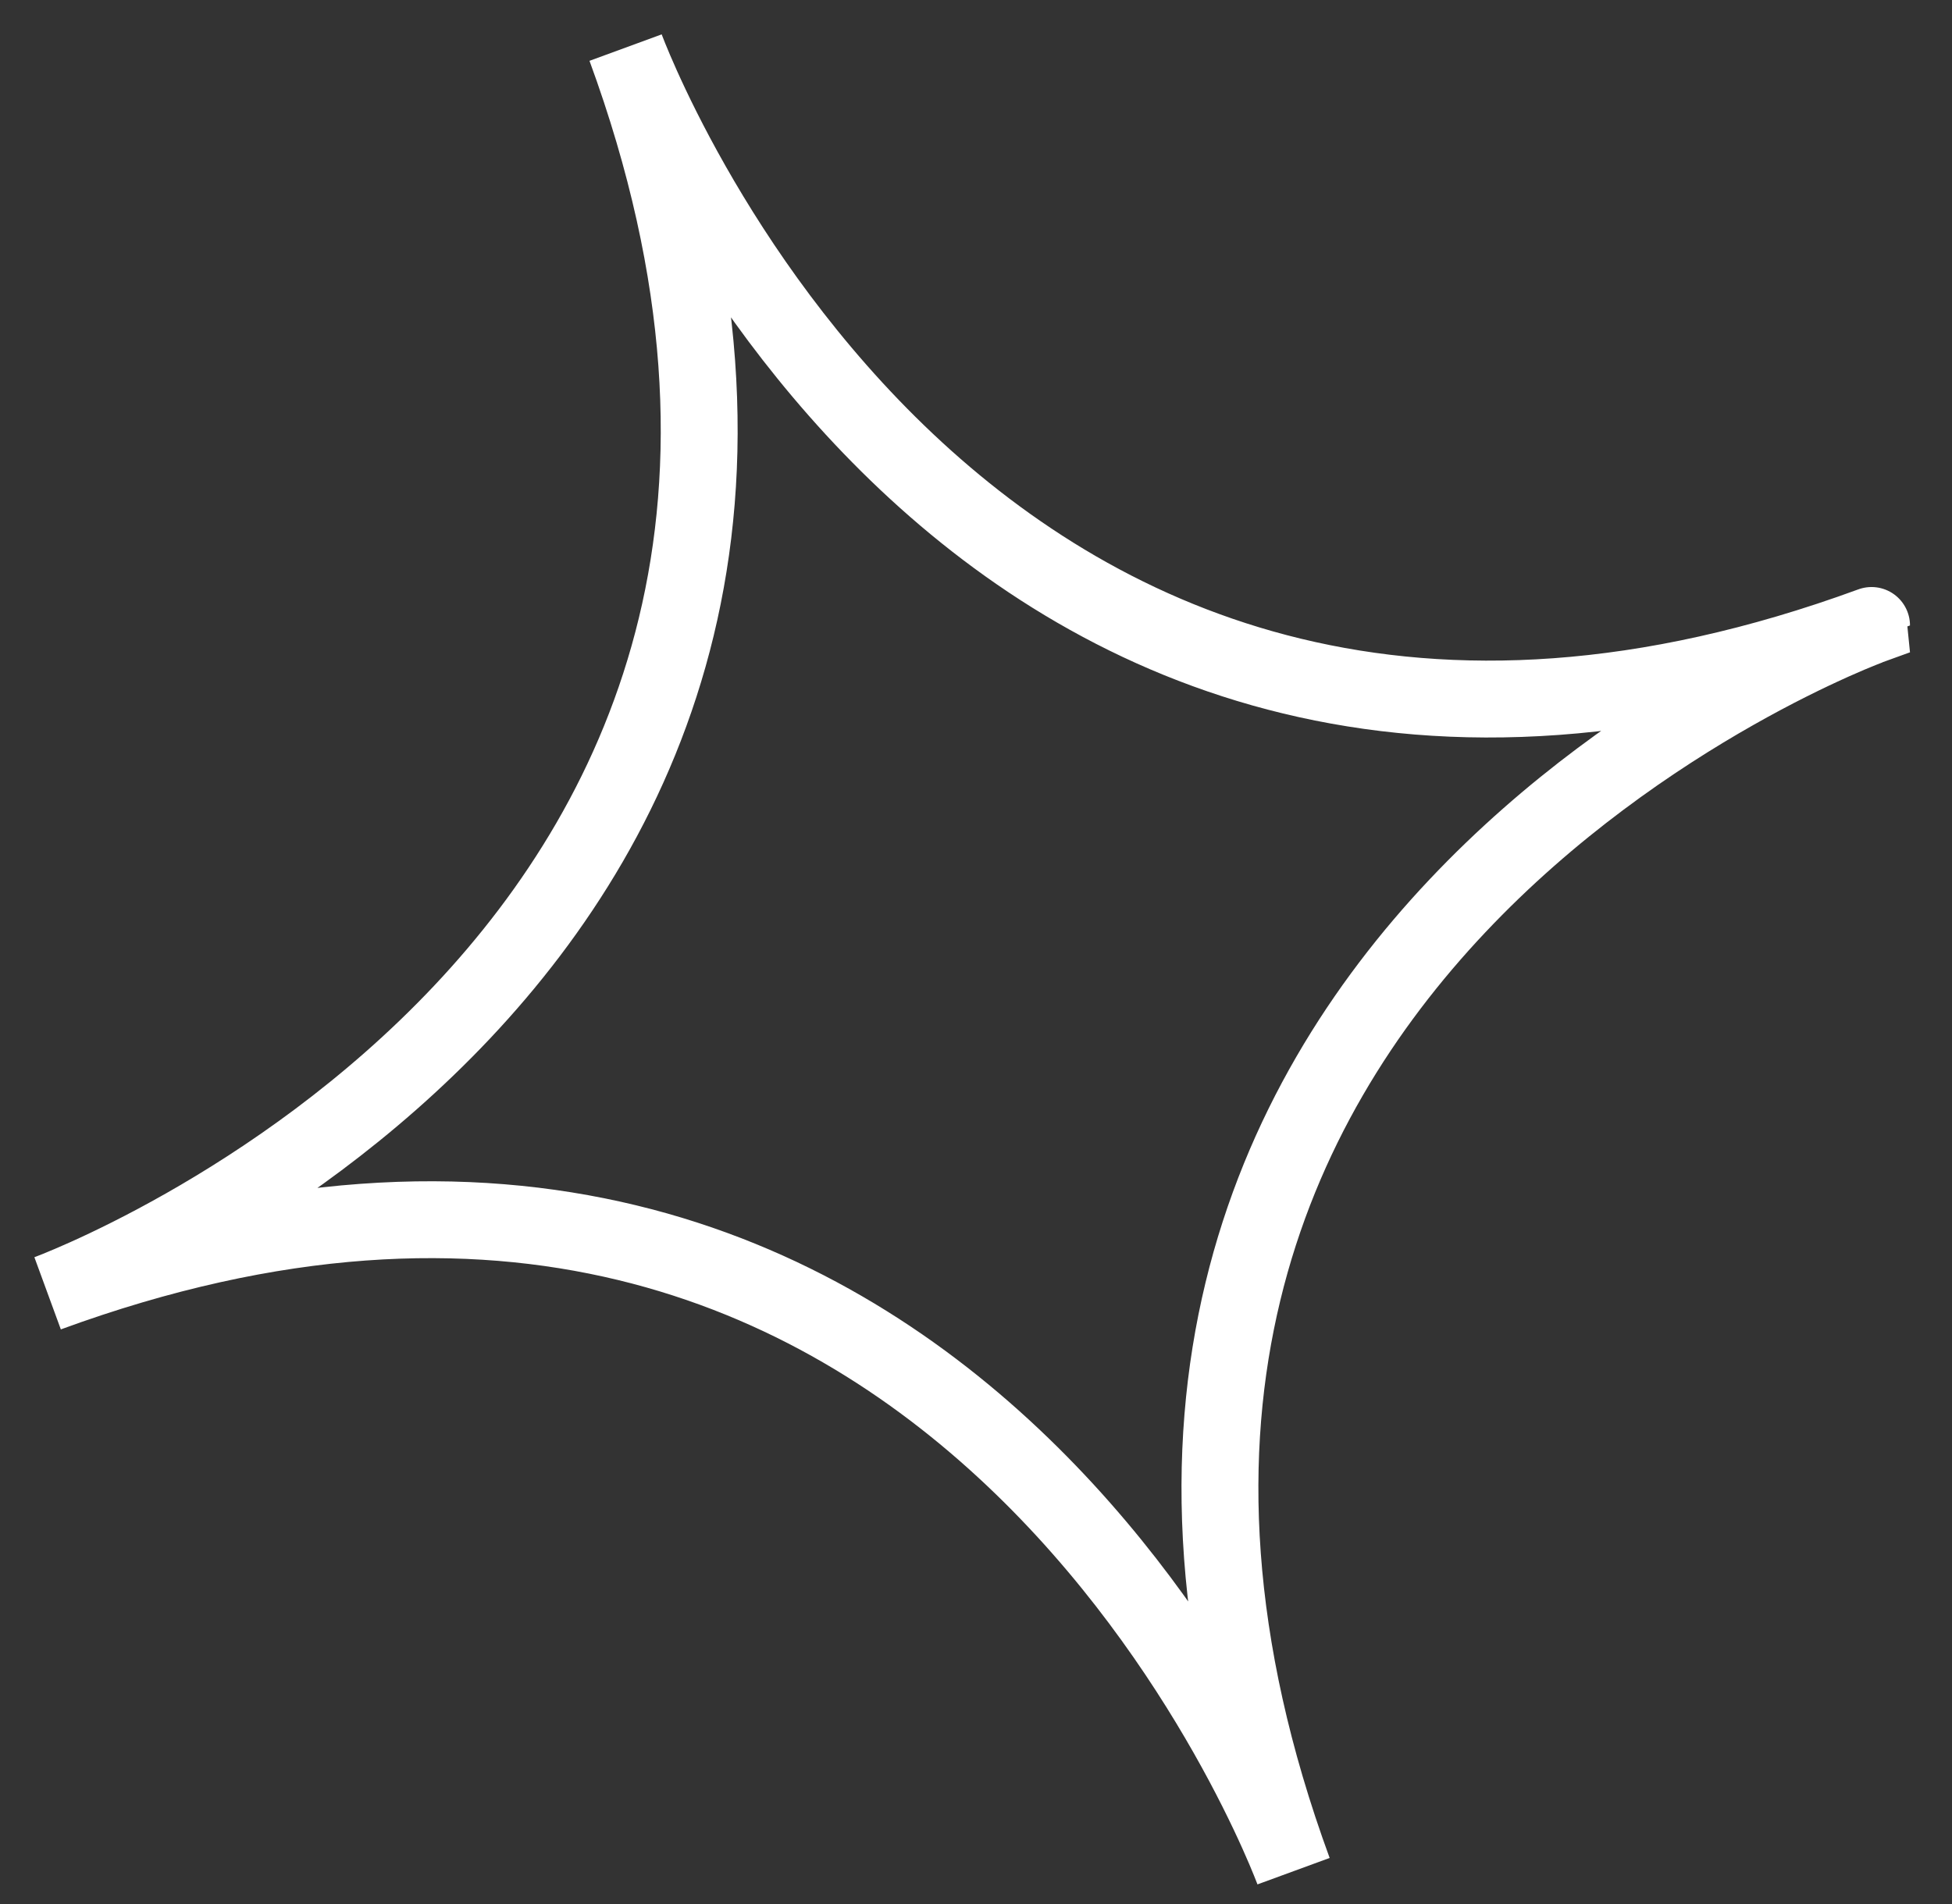 <svg width="41" height="40" viewBox="0 0 41 40" fill="none" xmlns="http://www.w3.org/2000/svg">
<rect x="0" y="0" width="41" height="40" fill="#333333" stroke="none"/>
<path d="M27.17 39.31C27.17 39.31 20.15 20.15 1 27.17C1 27.17 20.16 20.15 13.14 1C13.14 1 20.16 20.16 39.31 13.14C39.31 13.13 20.15 20.15 27.17 39.31Z" stroke="white" stroke-width="1.615" stroke-miterlimit="10"/>
</svg>
